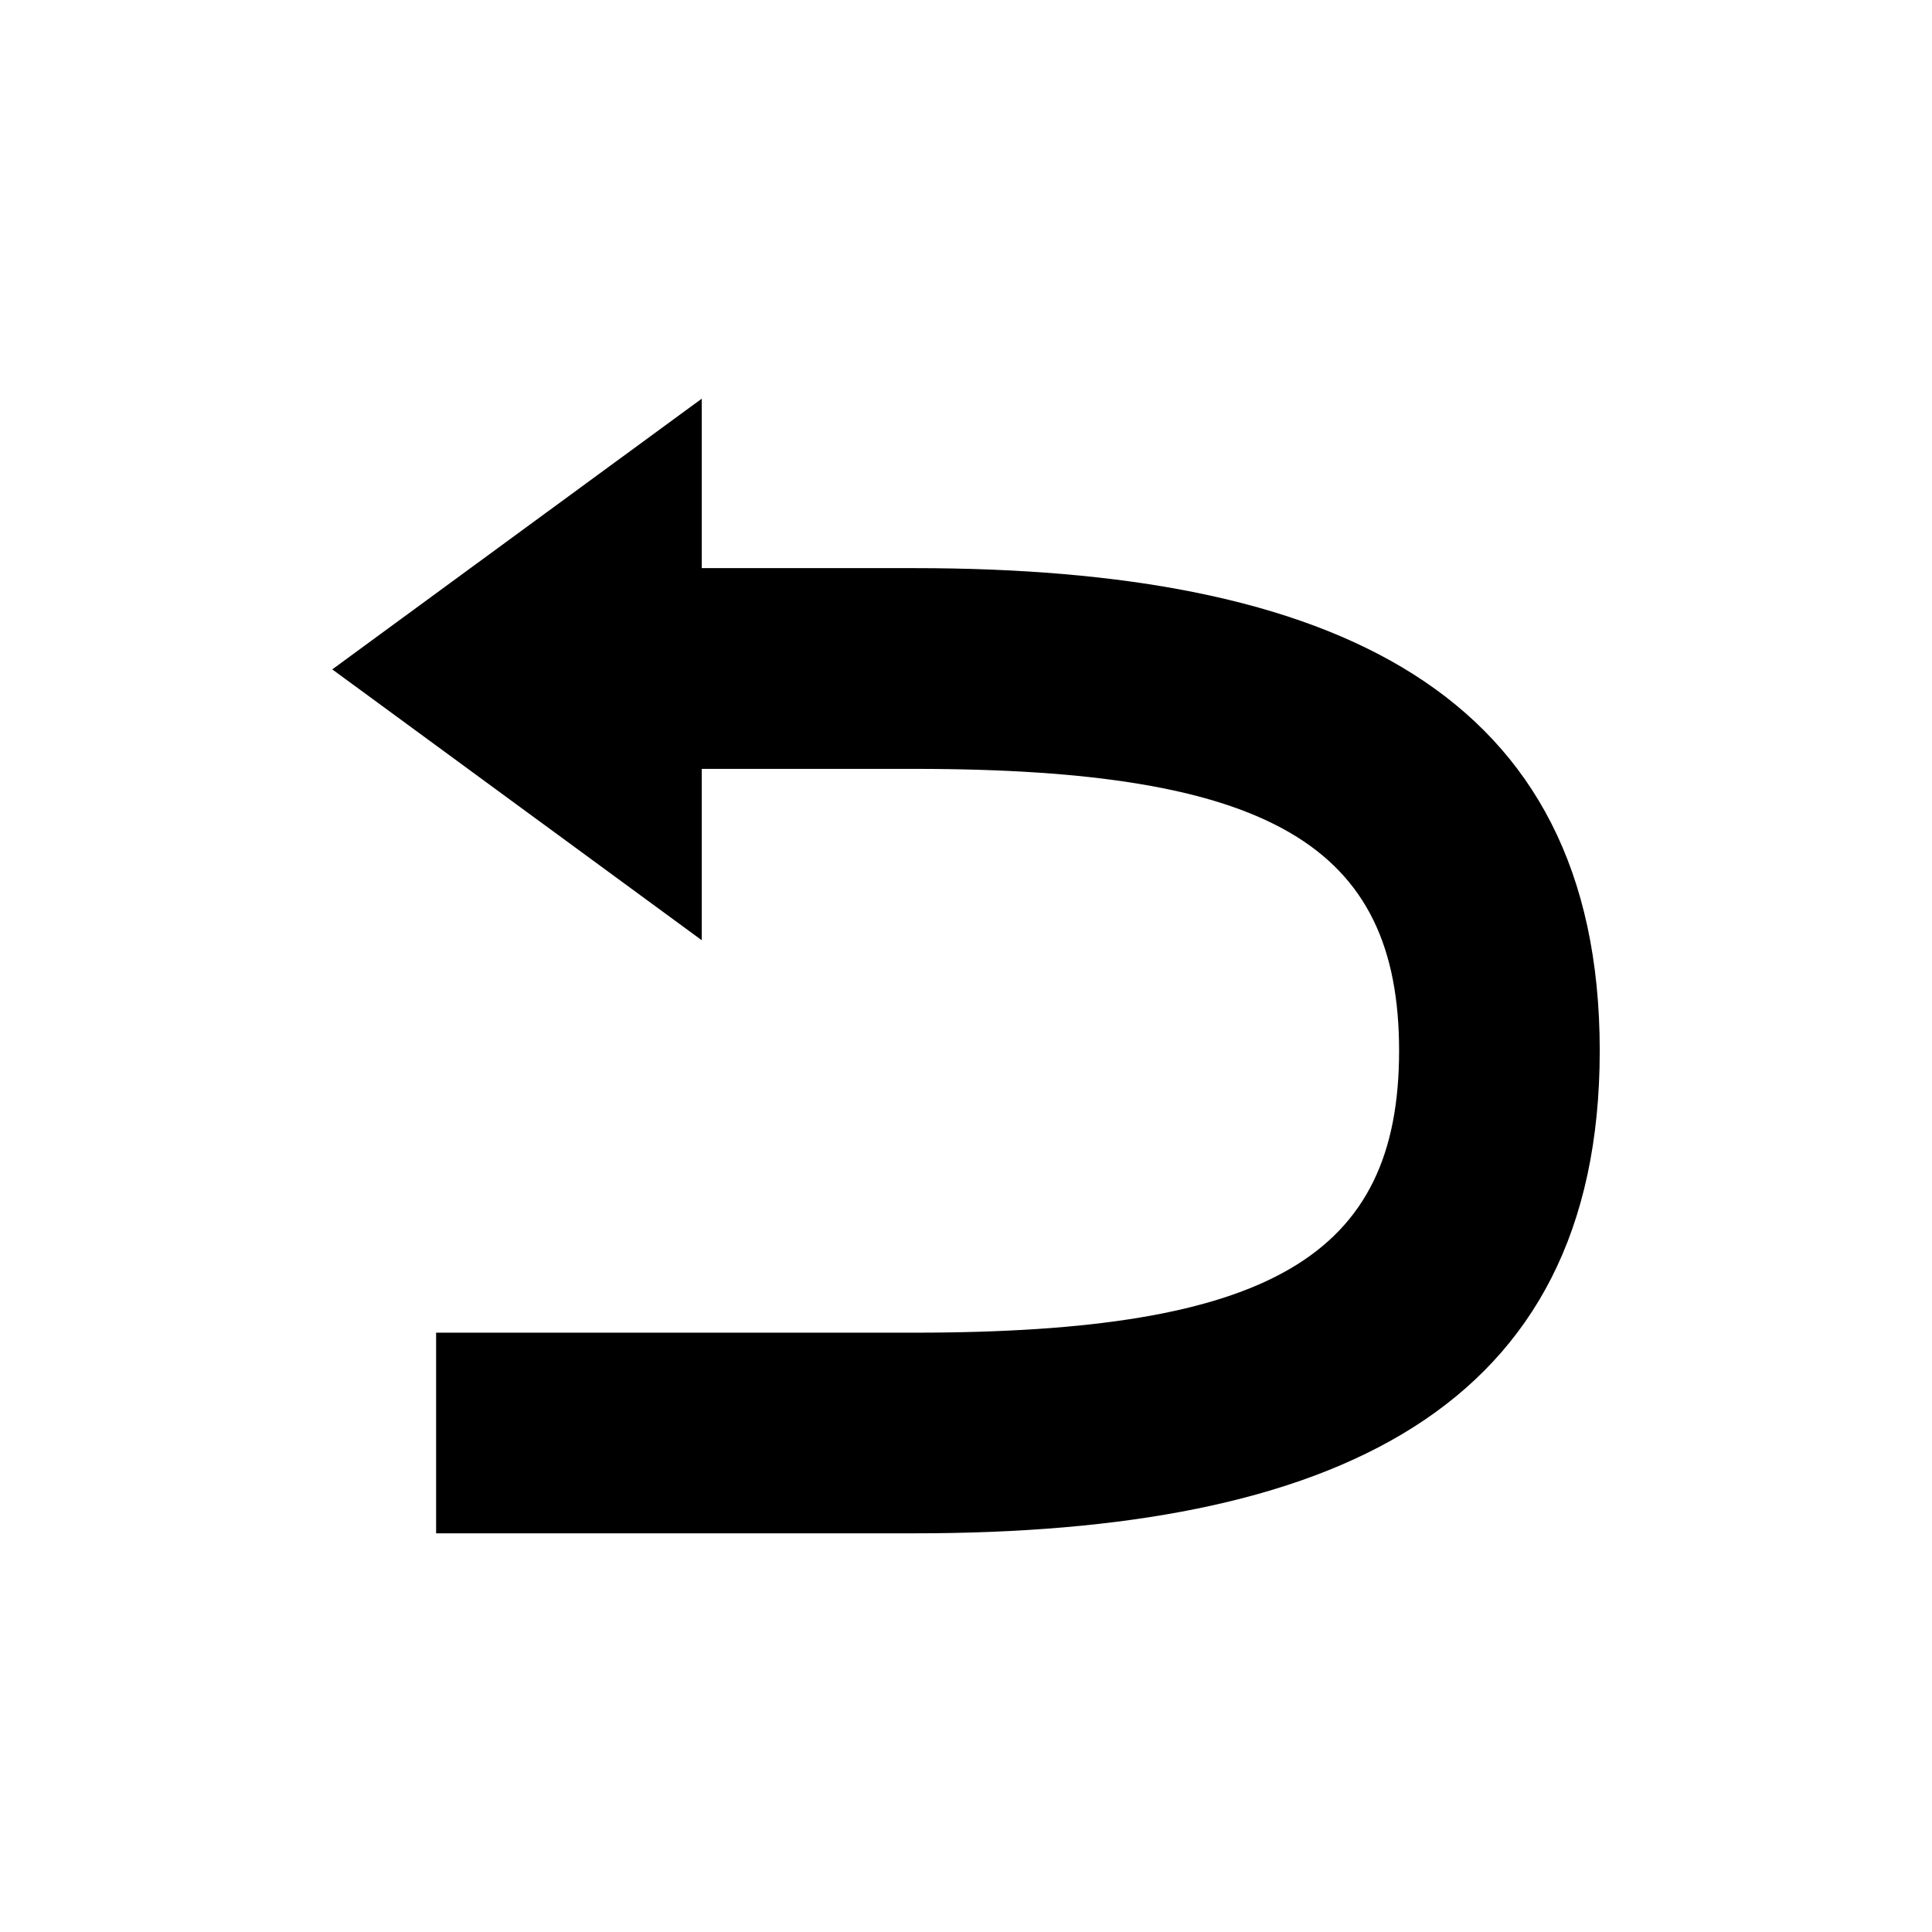 <?xml version="1.0" encoding="utf-8"?>
<!DOCTYPE svg PUBLIC "-//W3C//DTD SVG 1.1//EN" "http://www.w3.org/Graphics/SVG/1.1/DTD/svg11.dtd">
<svg version="1.1" xmlns="http://www.w3.org/2000/svg" xmlns:xlink="http://www.w3.org/1999/xlink" width="120"
	 height="120" xml:space="preserve">
<g
     id="g12"
     transform="matrix(1.25,0,0,-1.25,0,120)">
<g id='g1242'>
  <g id='g1244'>
    <g transform='translate(34.87,57.76)' id='g1250'>
      <path style='fill:#000000;fill-opacity:1;fill-rule:nonzero;stroke:none' d='M 0,0 0,-8.48 -18.36,4.979 0,18.43 0,10.04 0,10.01 10.56,10.01 C 31.3,10.01 44.62,3.929 44.62,-13.97 44.62,-31.87 31.3,-37.95 10.56,-37.95 L -13.2,-37.95 -13.2,-27.98 10.56,-27.98 C 28.23,-27.98 34.65,-24.18 34.65,-13.97 34.65,-3.763 28.23,0.035 10.56,0.035 L 0,0.035 0,0 z' id='path1252'/>
    </g>
  </g>
</g></g>
</svg>
